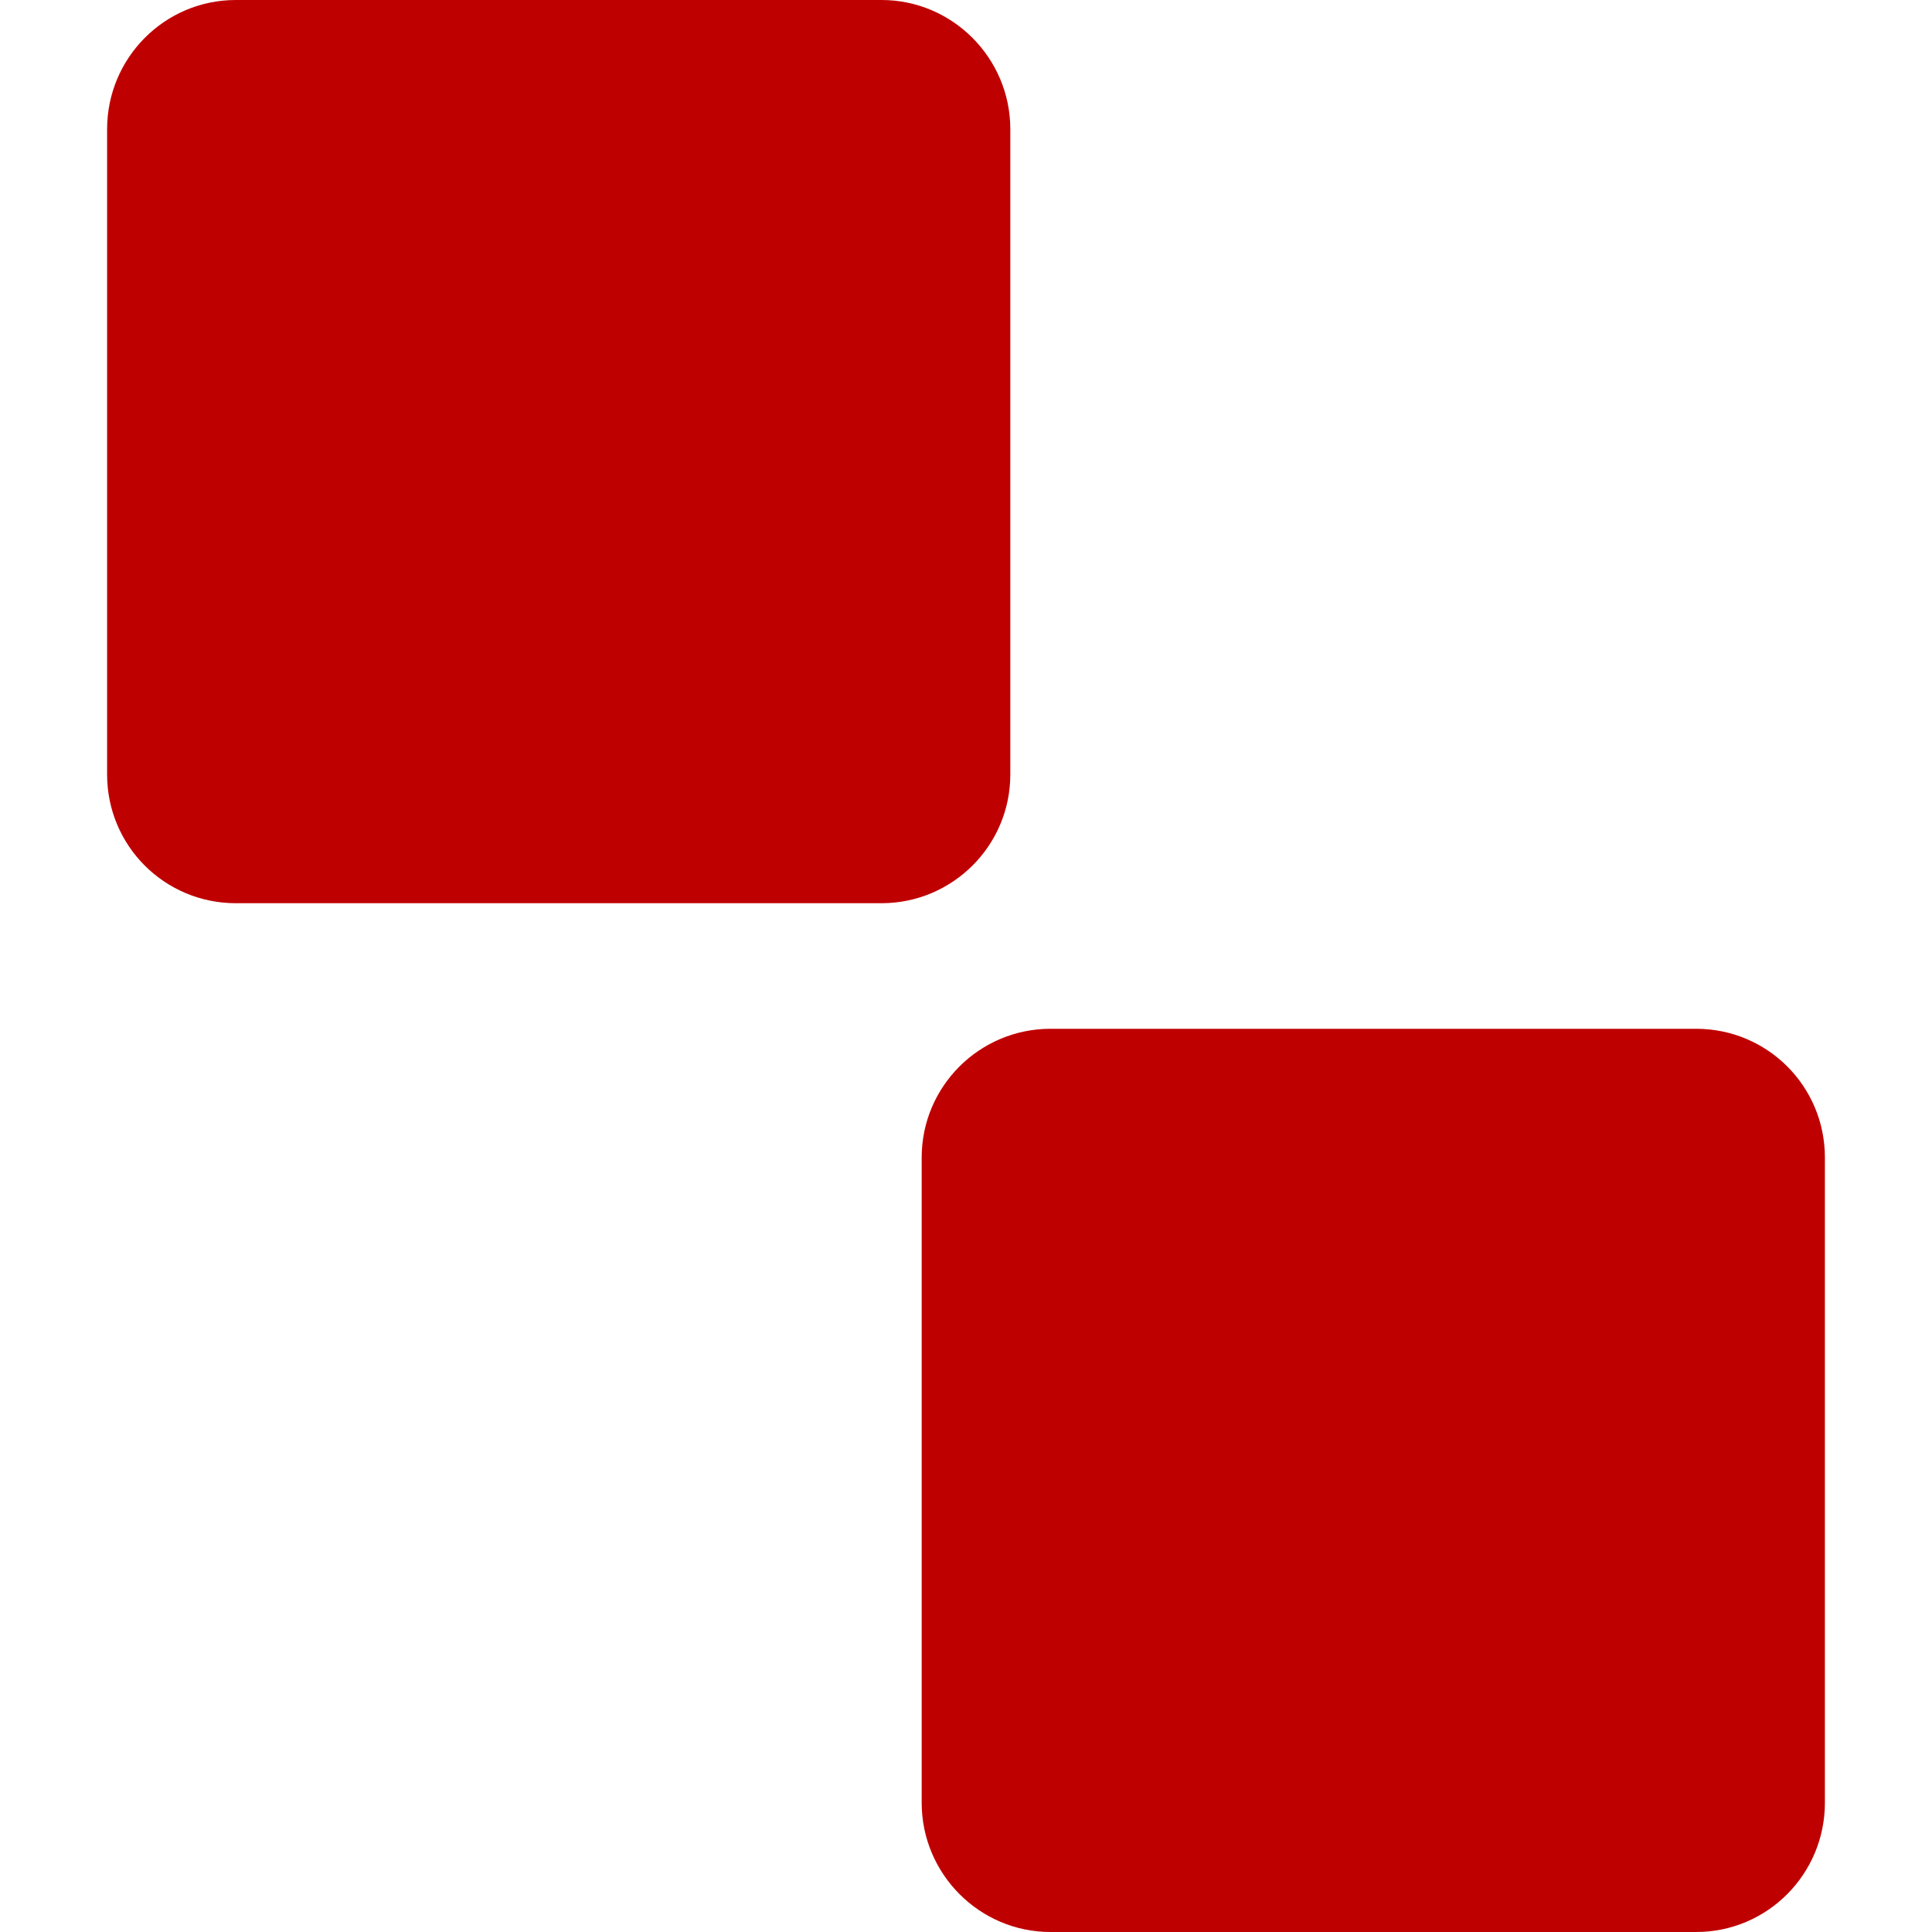 
<svg xmlns="http://www.w3.org/2000/svg" xmlns:xlink="http://www.w3.org/1999/xlink" width="16px" height="16px" viewBox="0 0 16 16" version="1.1">
<g id="surface1">
<path style=" stroke:none;fill-rule:evenodd;fill:#bf0000;fill-opacity:1;" d="M 1.953 0 L 7.301 0 C 7.887 0 8.367 0.48 8.367 1.07 L 8.367 6.414 C 8.367 7.004 7.887 7.48 7.301 7.48 L 1.953 7.48 C 1.363 7.48 0.887 7.004 0.887 6.414 L 0.887 1.07 C 0.887 0.48 1.363 0 1.953 0 Z M 8.699 8.52 L 14.047 8.52 C 14.637 8.52 15.113 8.996 15.113 9.586 L 15.113 14.93 C 15.113 15.52 14.637 16 14.047 16 L 8.699 16 C 8.113 16 7.633 15.52 7.633 14.93 L 7.633 9.586 C 7.633 8.996 8.113 8.52 8.699 8.52 Z M 8.699 8.52 "/>
</g>
</svg>
